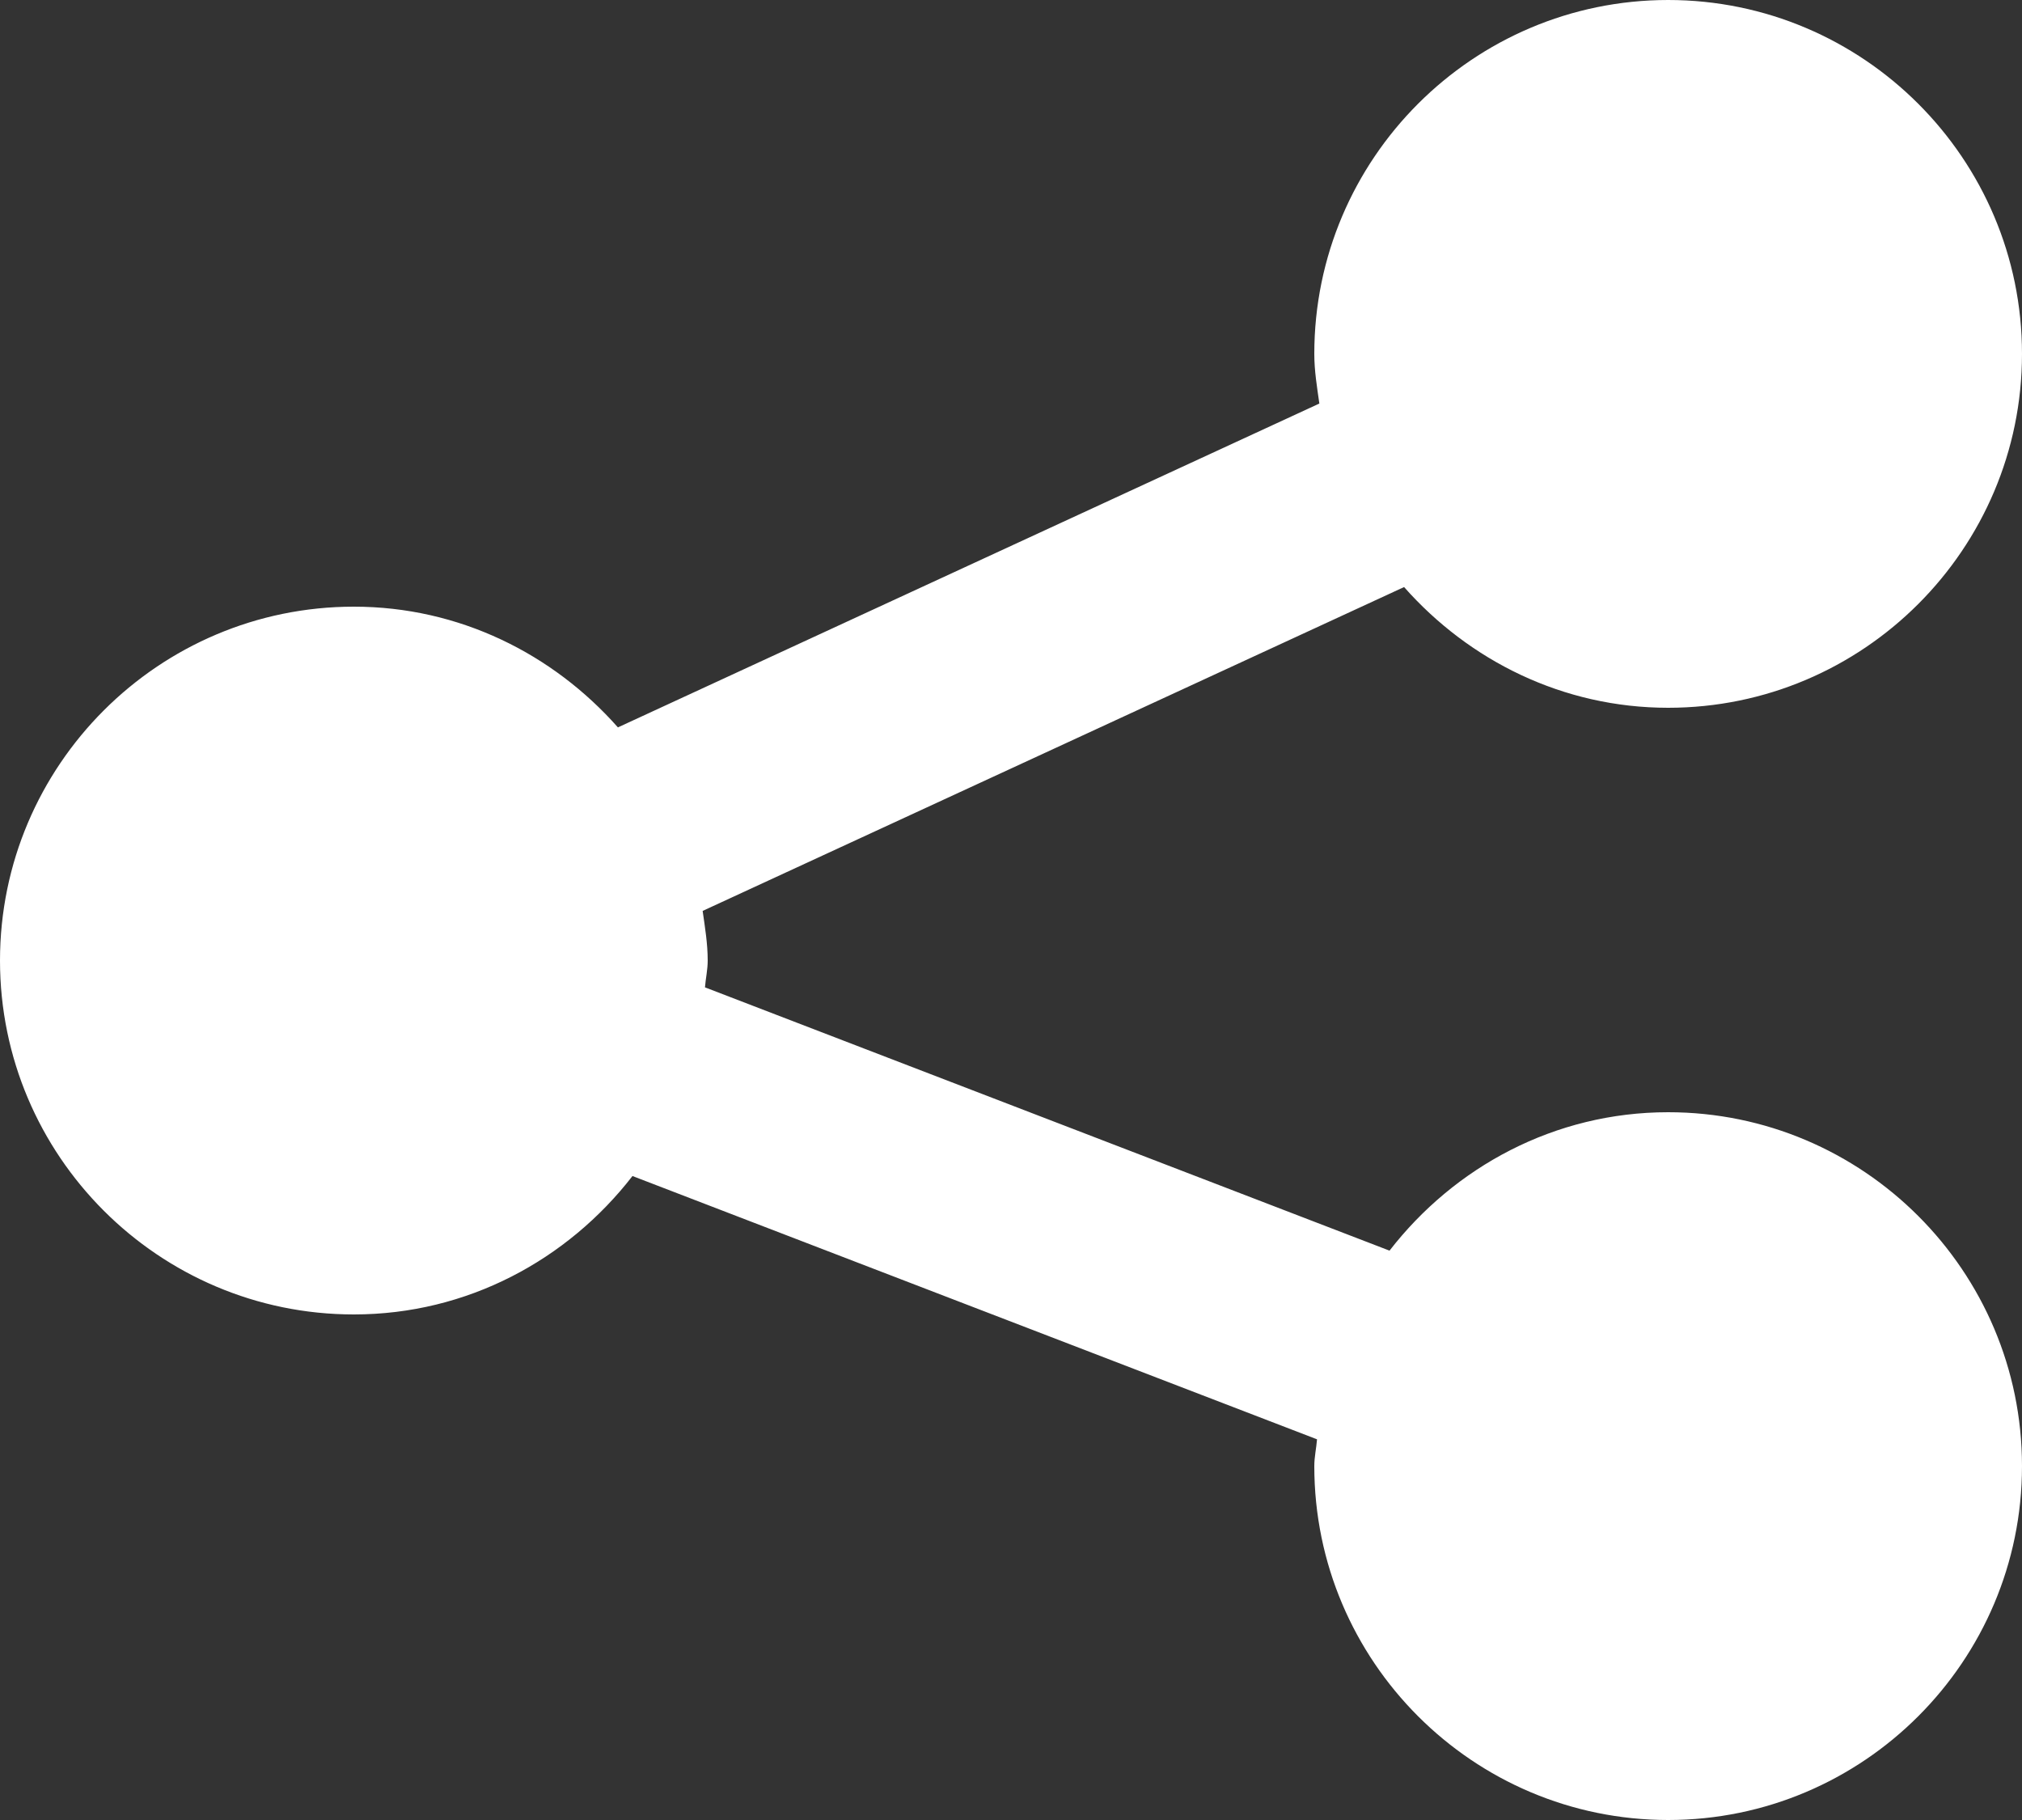 <svg width="20" height="18" viewBox="0 0 20 18" fill="none" xmlns="http://www.w3.org/2000/svg">
<rect x="0" y="0" width="20" height="18" fill="#333333" stroke="none"/>
<path d="M16.5 11C15.376 11 14.385 11.542 13.744 12.369L6.973 9.765C6.98 9.676 7 9.591 7 9.5C7 9.332 6.973 9.171 6.95 9.009L13.888 5.806C14.53 6.532 15.457 7 16.5 7C18.43 7 20 5.43 20 3.5C20 1.57 18.43 0 16.5 0C14.57 0 13 1.57 13 3.5C13 3.668 13.027 3.829 13.05 3.991L6.112 7.194C5.47 6.468 4.543 6 3.5 6C1.57 6 0 7.57 0 9.5C0 11.43 1.57 13 3.5 13C4.624 13 5.615 12.458 6.256 11.631L13.027 14.235C13.02 14.324 13 14.409 13 14.5C13 16.43 14.57 18 16.5 18C18.43 18 20 16.43 20 14.5C20 12.57 18.43 11 16.5 11Z" fill="white"/>
</svg>

